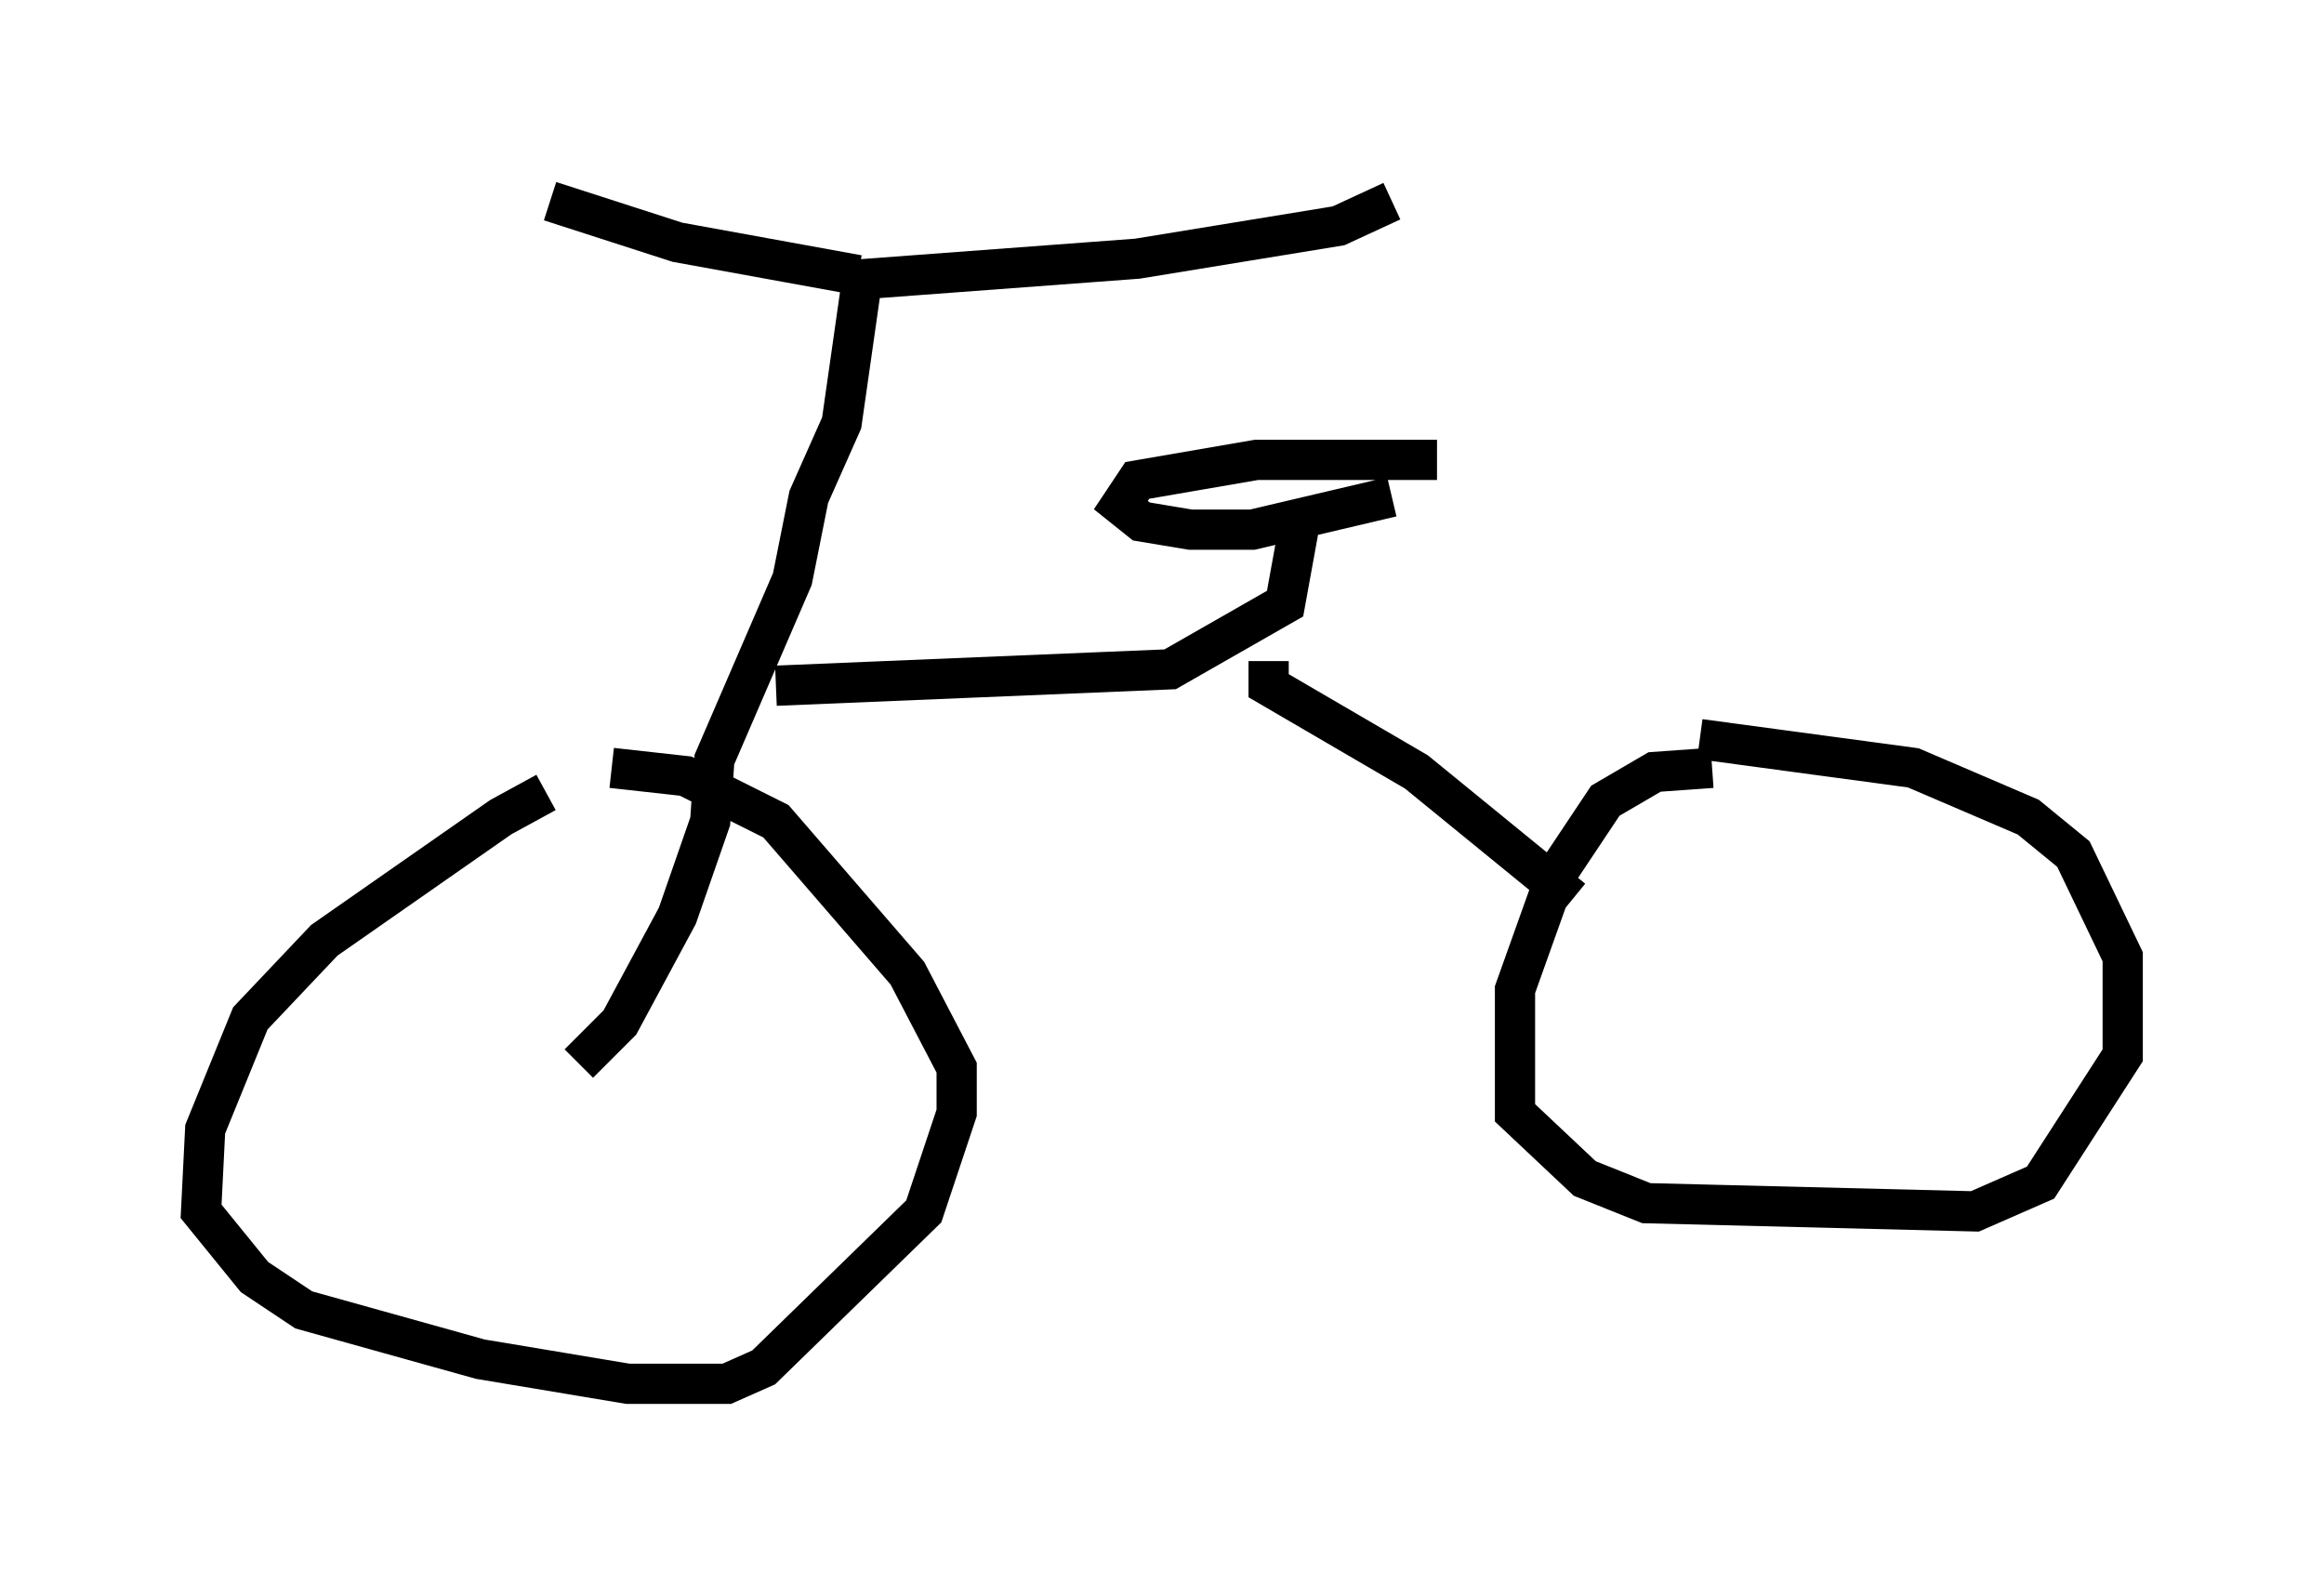 <?xml version="1.0" encoding="utf-8" ?>
<svg baseProfile="full" height="39.4" version="1.1" width="57.776" xmlns="http://www.w3.org/2000/svg" xmlns:ev="http://www.w3.org/2001/xml-events" xmlns:xlink="http://www.w3.org/1999/xlink"><defs /><rect fill="white" height="39.4" width="57.776" x="0" y="0" /><path d="M15.719, 19.19 m-2.144, 0.51 l-1.123, 0.613 -4.39, 3.063 l-1.838, 1.94 -1.123, 2.756 l-0.102, 2.042 1.327, 1.633 l1.225, 0.817 4.39, 1.225 l3.675, 0.613 2.45, 0.0 l0.919, -0.408 3.981, -3.879 l0.817, -2.45 0.0, -1.123 l-1.225, -2.348 -3.267, -3.777 l-2.246, -1.123 -1.838, -0.204 m-0.817, 7.35 l1.021, -1.021 1.429, -2.654 l0.817, -2.348 0.102, -1.531 l1.94, -4.492 0.408, -2.042 l0.817, -1.838 0.51, -3.573 l6.84, -0.51 5.002, -0.817 l1.327, -0.613 m-13.271, 1.838 l-4.492, -0.817 -3.165, -1.021 m5.615, 12.046 l9.8, -0.408 2.858, -1.633 l0.408, -2.246 m3.369, -1.327 l-4.492, 0.0 -2.96, 0.51 l-0.408, 0.613 0.51, 0.408 l1.225, 0.204 1.531, 0.0 l3.471, -0.817 m-3.063, 4.083 l0.0, 0.613 3.675, 2.144 l3.879, 3.165 m3.471, -3.267 l-1.429, 0.102 -1.225, 0.715 l-1.225, 1.838 -1.021, 2.858 l0.0, 3.063 1.735, 1.633 l1.531, 0.613 8.167, 0.204 l1.633, -0.715 2.042, -3.165 l0.0, -2.45 -1.225, -2.552 l-1.123, -0.919 -2.858, -1.225 l-5.308, -0.715 " fill="none" stroke="black" stroke-width="1" /></svg>